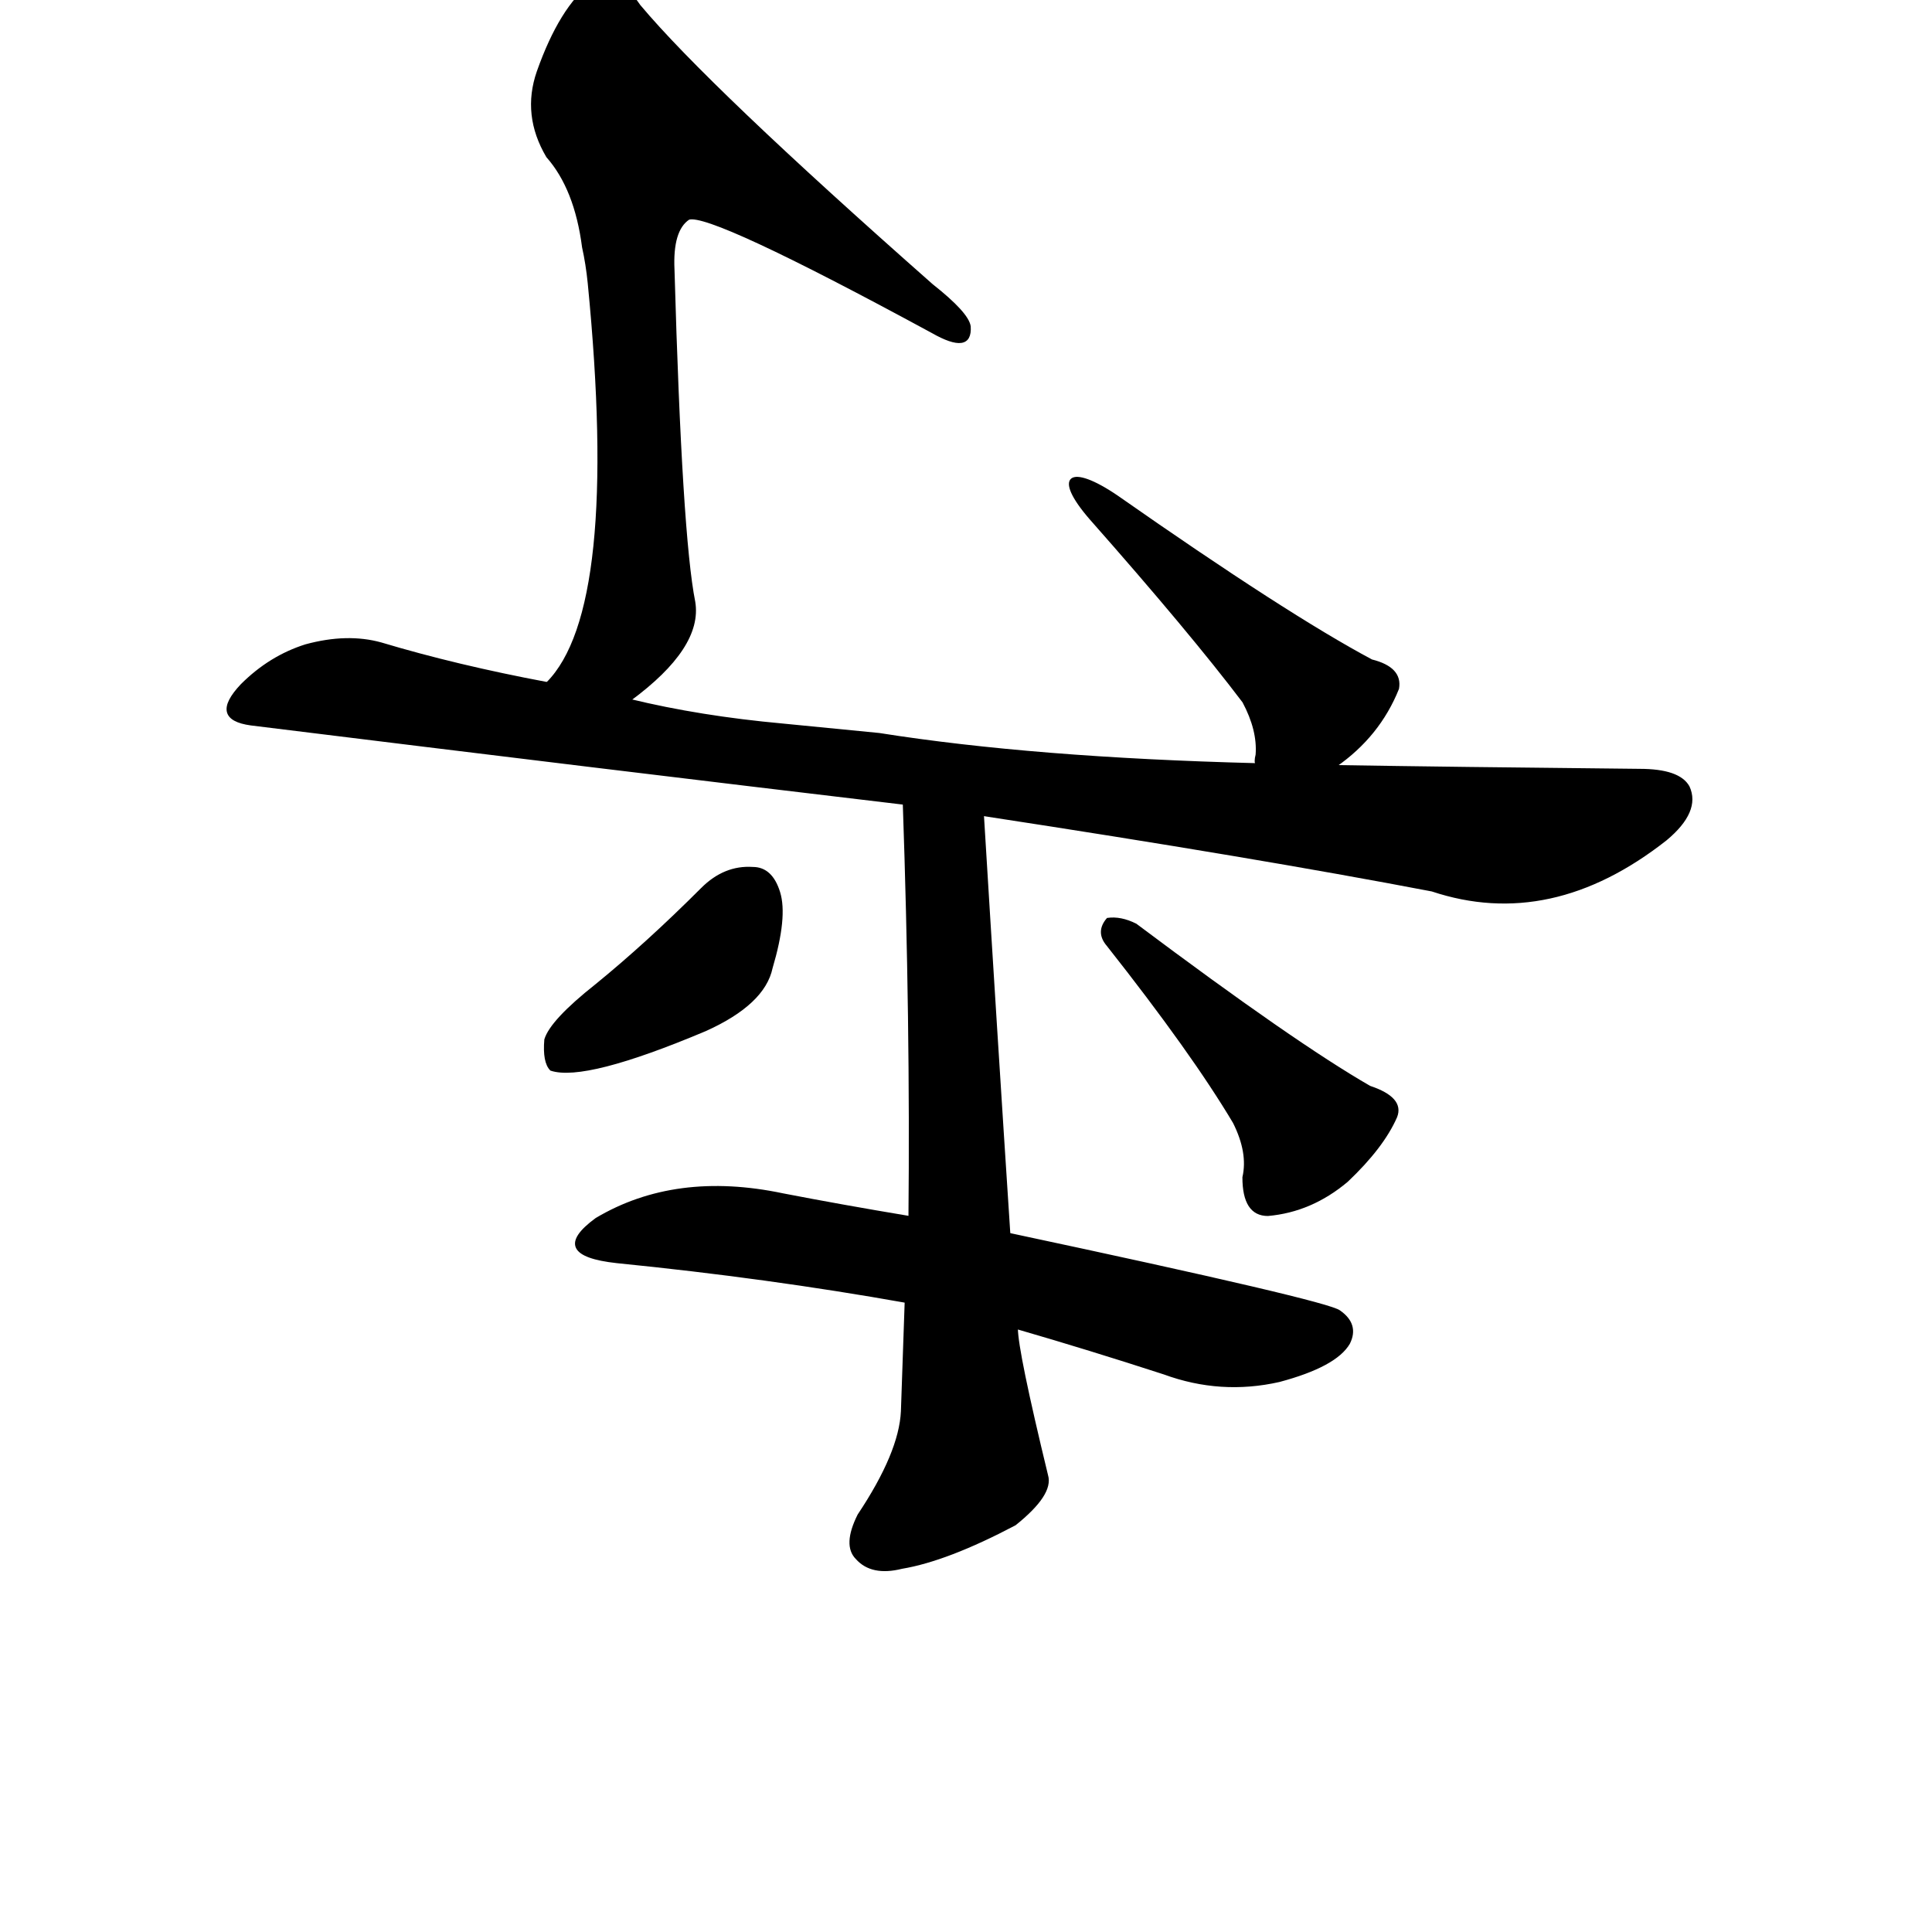 <?xml version="1.0" ?>
<svg baseProfile="full" height="1024" version="1.1" viewBox="0 0 1024 1024" width="1024" xmlns="http://www.w3.org/2000/svg" xmlns:ev="http://www.w3.org/2001/xml-events" xmlns:xlink="http://www.w3.org/1999/xlink">
	<defs/>
	<path d="M 535.0,654.0 Q 704.0,690.0 710.0,695.0 Q 720.0,702.0 715.0,712.0 Q 708.0,724.0 678.0,732.0 Q 647.0,739.0 617.0,728.0 Q 577.0,715.0 539.0,704.0 L 480.0,690.0 Q 407.0,677.0 327.0,669.0 Q 290.0,665.0 316.0,646.0 Q 358.0,621.0 415.0,633.0 Q 446.0,639.0 482.0,645.0 L 535.0,654.0" fill="black" stroke="#000000"/>
	<path d="M 521.0,432.0 Q 528.0,547.0 535.0,654.0 L 539.0,704.0 Q 539.0,716.0 555.0,782.0 Q 558.0,792.0 538.0,808.0 Q 502.0,827.0 478.0,831.0 Q 462.0,835.0 454.0,826.0 Q 447.0,819.0 455.0,803.0 Q 477.0,770.0 478.0,748.0 Q 479.0,720.0 480.0,690.0 L 482.0,645.0 Q 483.0,542.0 479.0,426.0 C 478.0,396.0 519.0,402.0 521.0,432.0" fill="black" stroke="#000000"/>
	<path d="M 316.0,522.0 Q 343.0,500.0 372.0,471.0 Q 384.0,459.0 399.0,460.0 Q 409.0,460.0 413.0,473.0 Q 417.0,486.0 409.0,513.0 Q 405.0,532.0 374.0,546.0 Q 310.0,573.0 292.0,567.0 Q 288.0,563.0 289.0,551.0 Q 292.0,541.0 316.0,522.0" fill="black" stroke="#000000"/>
	<path d="M 654.0,595.0 Q 632.0,558.0 587.0,501.0 Q 581.0,494.0 587.0,487.0 Q 594.0,486.0 602.0,490.0 Q 686.0,553.0 726.0,576.0 Q 744.0,582.0 740.0,592.0 Q 733.0,608.0 714.0,626.0 Q 695.0,642.0 672.0,644.0 Q 659.0,644.0 659.0,624.0 Q 662.0,611.0 654.0,595.0" fill="black" stroke="#000000"/>
	<path d="M 708.0,406.0 Q 769.0,407.0 869.0,408.0 Q 890.0,408.0 895.0,417.0 Q 901.0,430.0 883.0,445.0 Q 822.0,493.0 759.0,472.0 Q 665.0,454.0 521.0,432.0 L 479.0,426.0 Q 319.0,407.0 133.0,384.0 Q 111.0,381.0 128.0,363.0 Q 143.0,348.0 162.0,342.0 Q 184.0,336.0 202.0,341.0 Q 242.0,353.0 290.0,362.0 L 334.0,371.0 Q 371.0,380.0 415.0,384.0 L 466.0,389.0 Q 548.0,402.0 666.0,405.0 L 708.0,406.0" fill="black" stroke="#000000"/>
	<path d="M 290.0,362.0 Q 329.0,323.0 312.0,150.0 Q 311.0,140.0 309.0,131.0 Q 305.0,100.0 290.0,83.0 Q 277.0,61.0 285.0,38.0 Q 297.0,4.0 314.0,-9.0 Q 326.0,-16.0 339.0,3.0 Q 375.0,46.0 494.0,151.0 Q 513.0,166.0 514.0,173.0 Q 515.0,188.0 494.0,176.0 Q 376.0,112.0 365.0,116.0 Q 356.0,122.0 357.0,143.0 Q 361.0,284.0 368.0,319.0 Q 372.0,343.0 334.0,371.0 C 311.0,390.0 272.0,386.0 290.0,362.0" fill="black" stroke="#000000"/>
	<path d="M 592.0,263.0 Q 682.0,326.0 727.0,350.0 Q 743.0,354.0 741.0,365.0 Q 731.0,390.0 708.0,406.0 C 684.0,424.0 666.0,435.0 666.0,405.0 Q 665.0,404.0 666.0,400.0 Q 667.0,387.0 659.0,372.0 Q 631.0,335.0 578.0,275.0 C 558.0,252.0 567.0,246.0 592.0,263.0" fill="black" stroke="#000000"/>
</svg>

